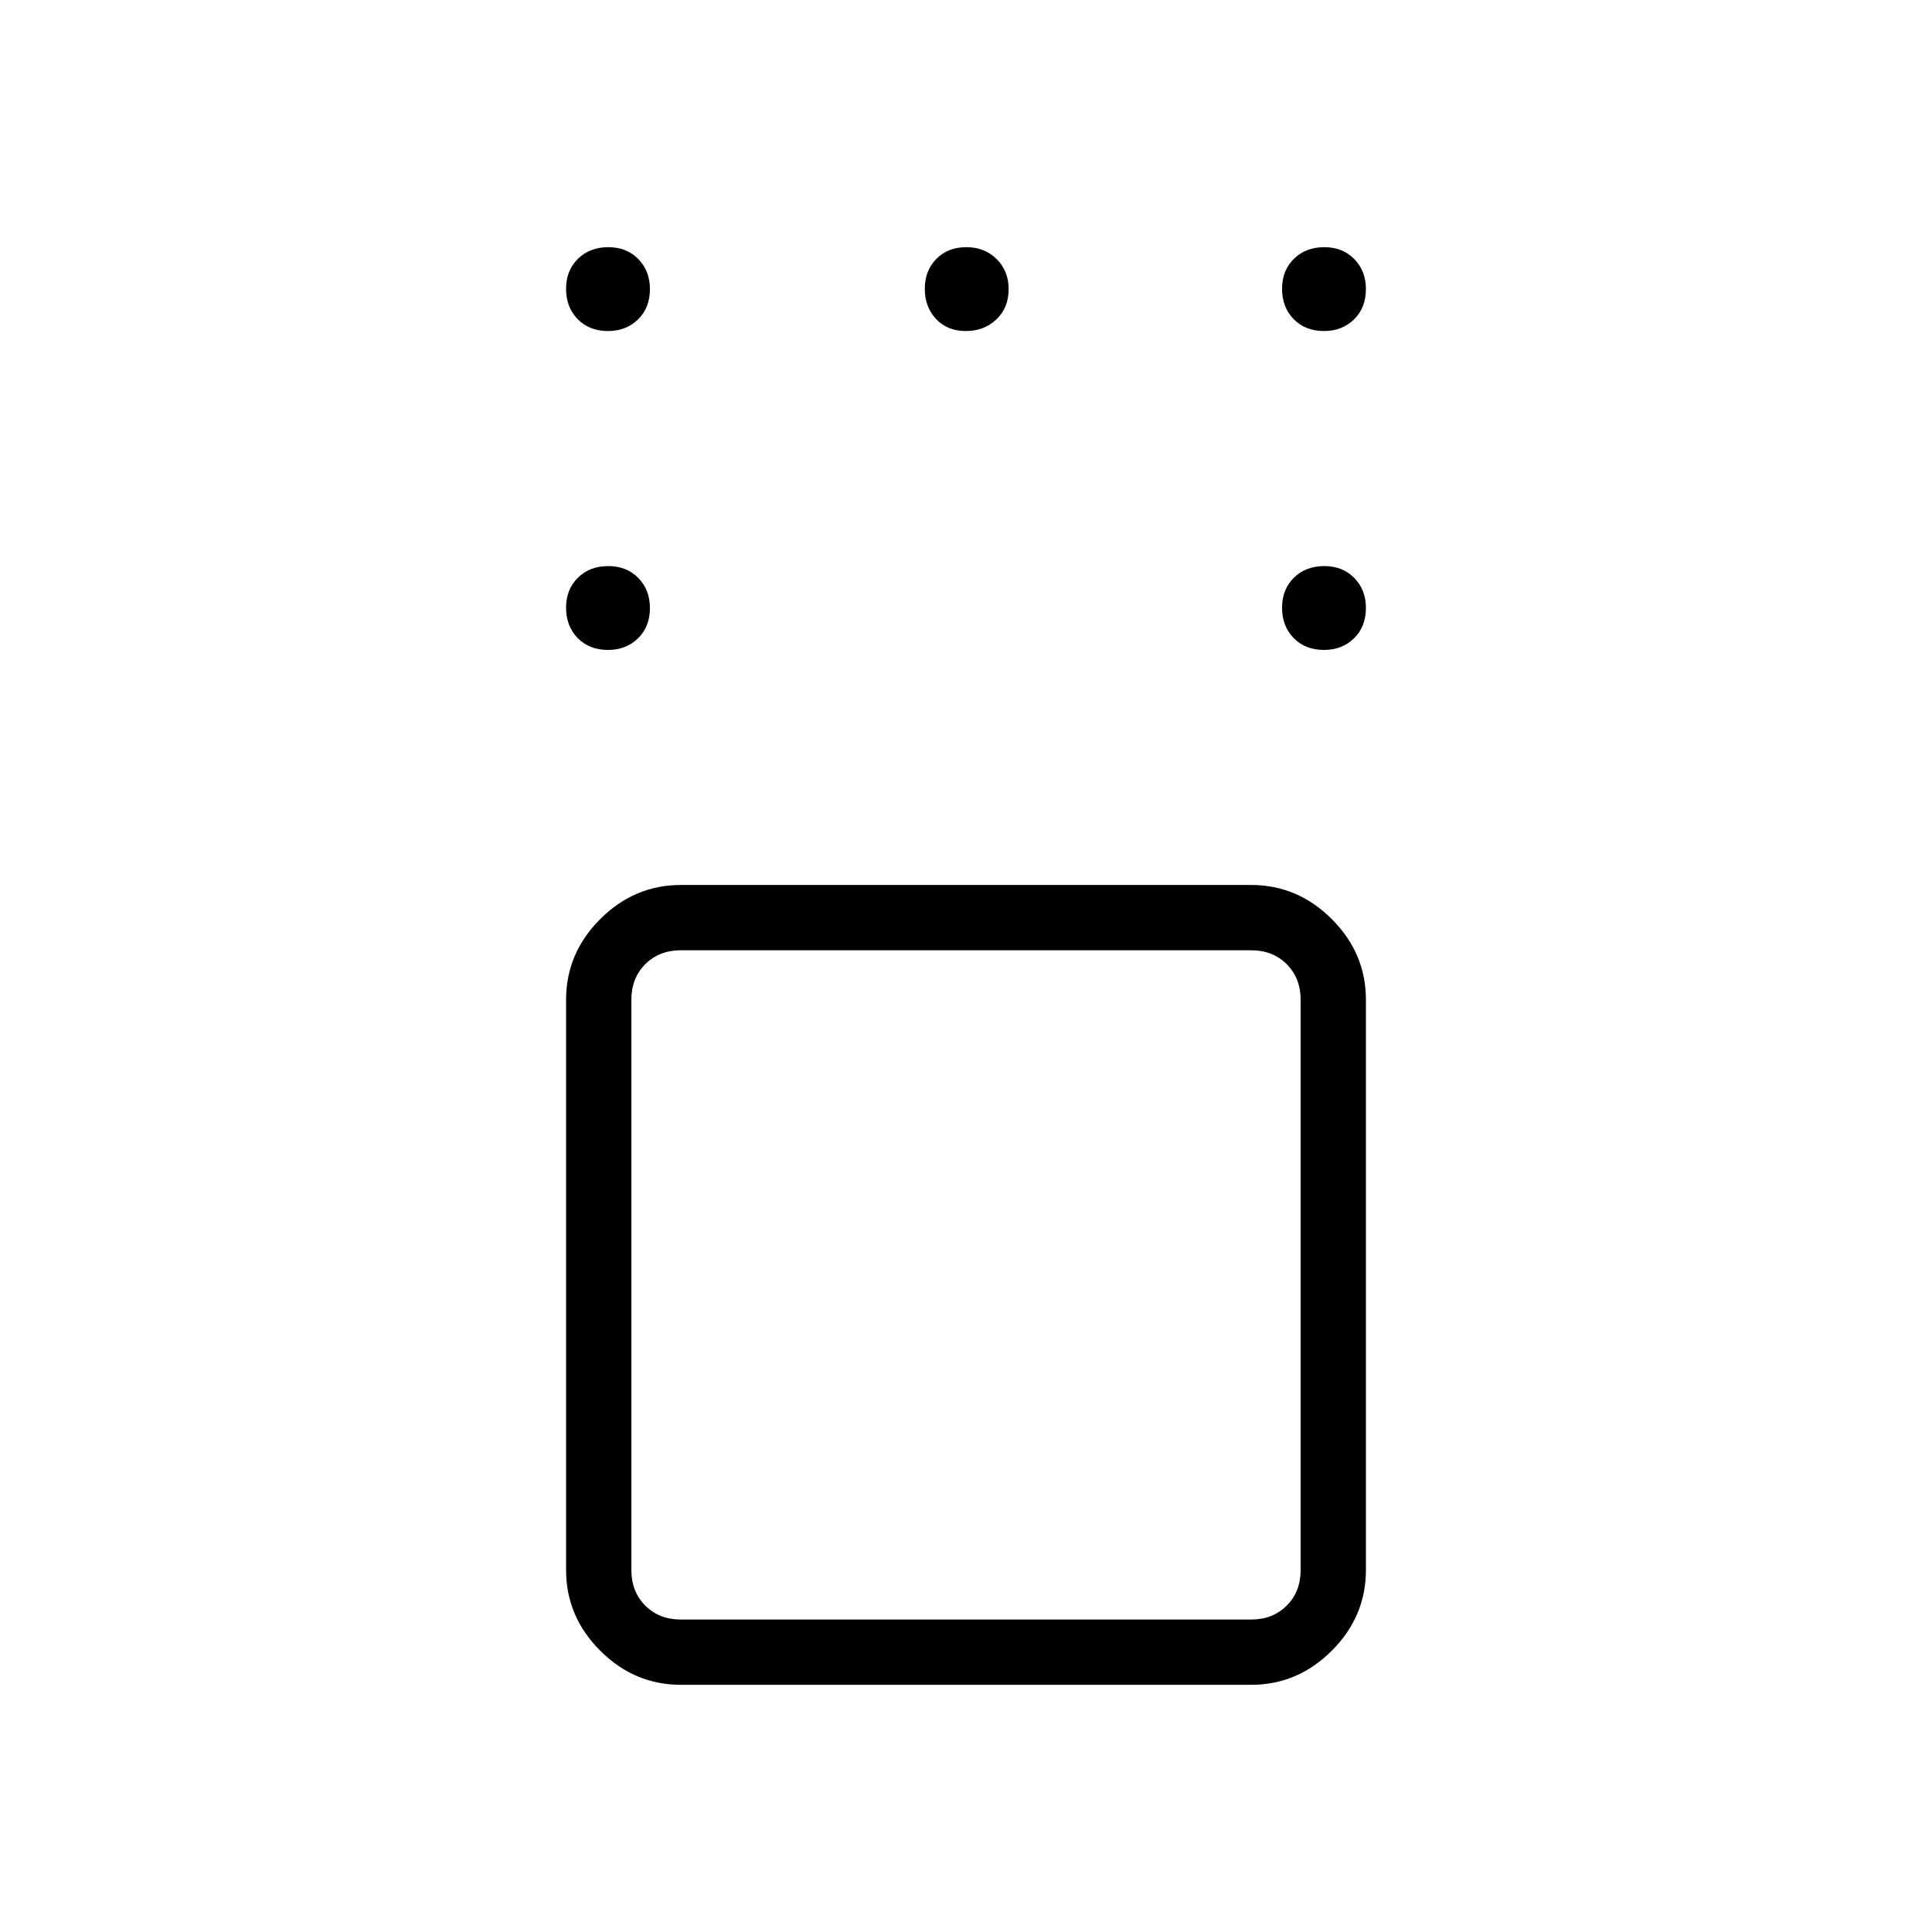 <svg xmlns="http://www.w3.org/2000/svg" height="40" viewBox="0 -960 960 960" width="40"><path d="M338.33-122.82q-23.13 0-40.09-16.96-16.96-16.96-16.96-40.09v-283.34q0-23.13 16.96-40.09 16.96-16.96 40.09-16.96h283.34q23.13 0 40.09 16.96 16.96 16.96 16.96 40.09v283.34q0 23.13-16.96 40.09-16.96 16.96-40.09 16.96H338.33Zm283.34-365H338.33q-10.77 0-17.69 6.92-6.92 6.93-6.92 17.69v283.34q0 10.77 6.92 17.69 6.92 6.92 17.69 6.92h283.34q10.77 0 17.69-6.92 6.92-6.92 6.92-17.69v-283.34q0-10.76-6.92-17.69-6.92-6.92-17.69-6.92Zm36.26-149.23q-9.34 0-15.11-5.9-5.77-5.89-5.77-15.06 0-9.17 5.9-14.94 5.89-5.77 15.06-5.77 9.17 0 14.94 5.92t5.77 14.87q0 9.34-5.92 15.11t-14.87 5.77Zm0-158.46q-9.34 0-15.11-5.9-5.77-5.89-5.77-15.06 0-9.17 5.9-14.94 5.89-5.77 15.06-5.77 9.17 0 14.94 5.92t5.77 14.87q0 9.34-5.92 15.11t-14.87 5.77Zm-178.06 0q-9.14 0-14.74-5.97t-5.6-14.99q0-9.03 5.72-14.87 5.73-5.84 14.88-5.84 9.14 0 15.1 5.92 5.96 5.92 5.96 14.87 0 9.34-6.09 15.11-6.08 5.77-15.23 5.77Zm-177.71 0q-9.34 0-15.11-5.9-5.77-5.89-5.77-15.06 0-9.17 5.9-14.94 5.89-5.77 15.06-5.77 9.17 0 14.94 5.92t5.77 14.87q0 9.34-5.92 15.11t-14.87 5.77Zm0 158.46q-9.34 0-15.11-5.9-5.77-5.89-5.77-15.06 0-9.17 5.9-14.94 5.89-5.77 15.06-5.77 9.17 0 14.94 5.92t5.77 14.87q0 9.34-5.92 15.11t-14.87 5.77ZM480-321.54Z"/></svg>
